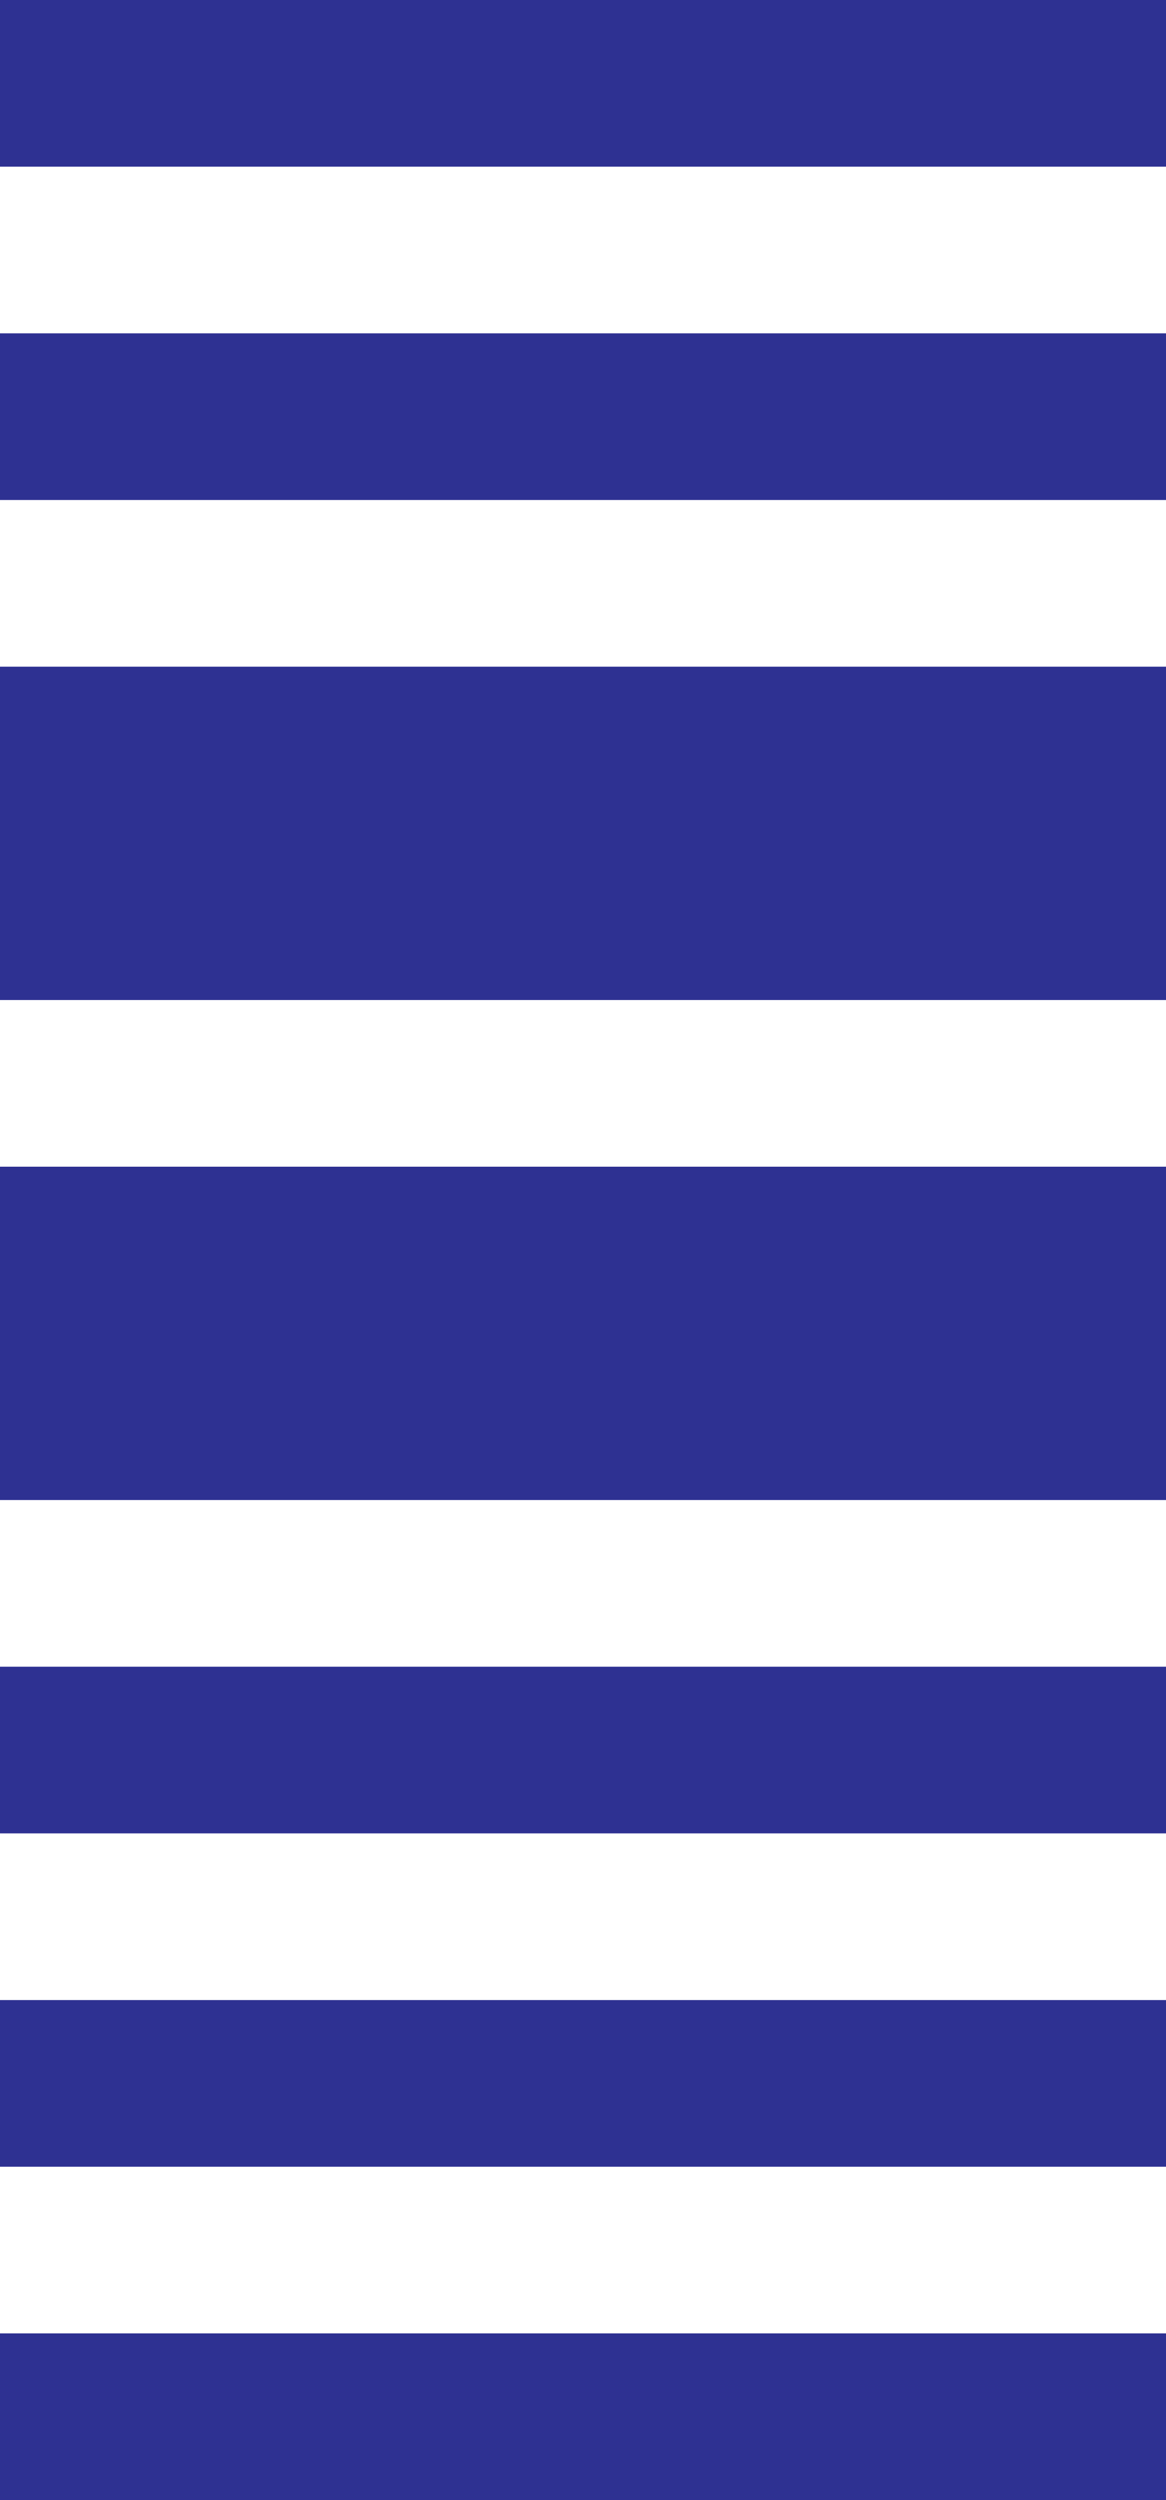 <svg width="7" height="15" viewBox="0 0 7 15" fill="none" xmlns="http://www.w3.org/2000/svg">
<path fill-rule="evenodd" clip-rule="evenodd" d="M0 0H7V1H0V0Z" fill="#2E3192"/>
<path fill-rule="evenodd" clip-rule="evenodd" d="M0 14H7V15H0V14Z" fill="#2E3192"/>
<path fill-rule="evenodd" clip-rule="evenodd" d="M0 2H7V3H0V2Z" fill="#2E3192"/>
<path fill-rule="evenodd" clip-rule="evenodd" d="M0 12H7V13H0V12Z" fill="#2E3192"/>
<path fill-rule="evenodd" clip-rule="evenodd" d="M0 4H7V6H0V4Z" fill="#2E3192"/>
<path fill-rule="evenodd" clip-rule="evenodd" d="M0 7H7V9H0V7Z" fill="#2E3192"/>
<path fill-rule="evenodd" clip-rule="evenodd" d="M0 10H7V11H0V10Z" fill="#2E3192"/>
</svg>

